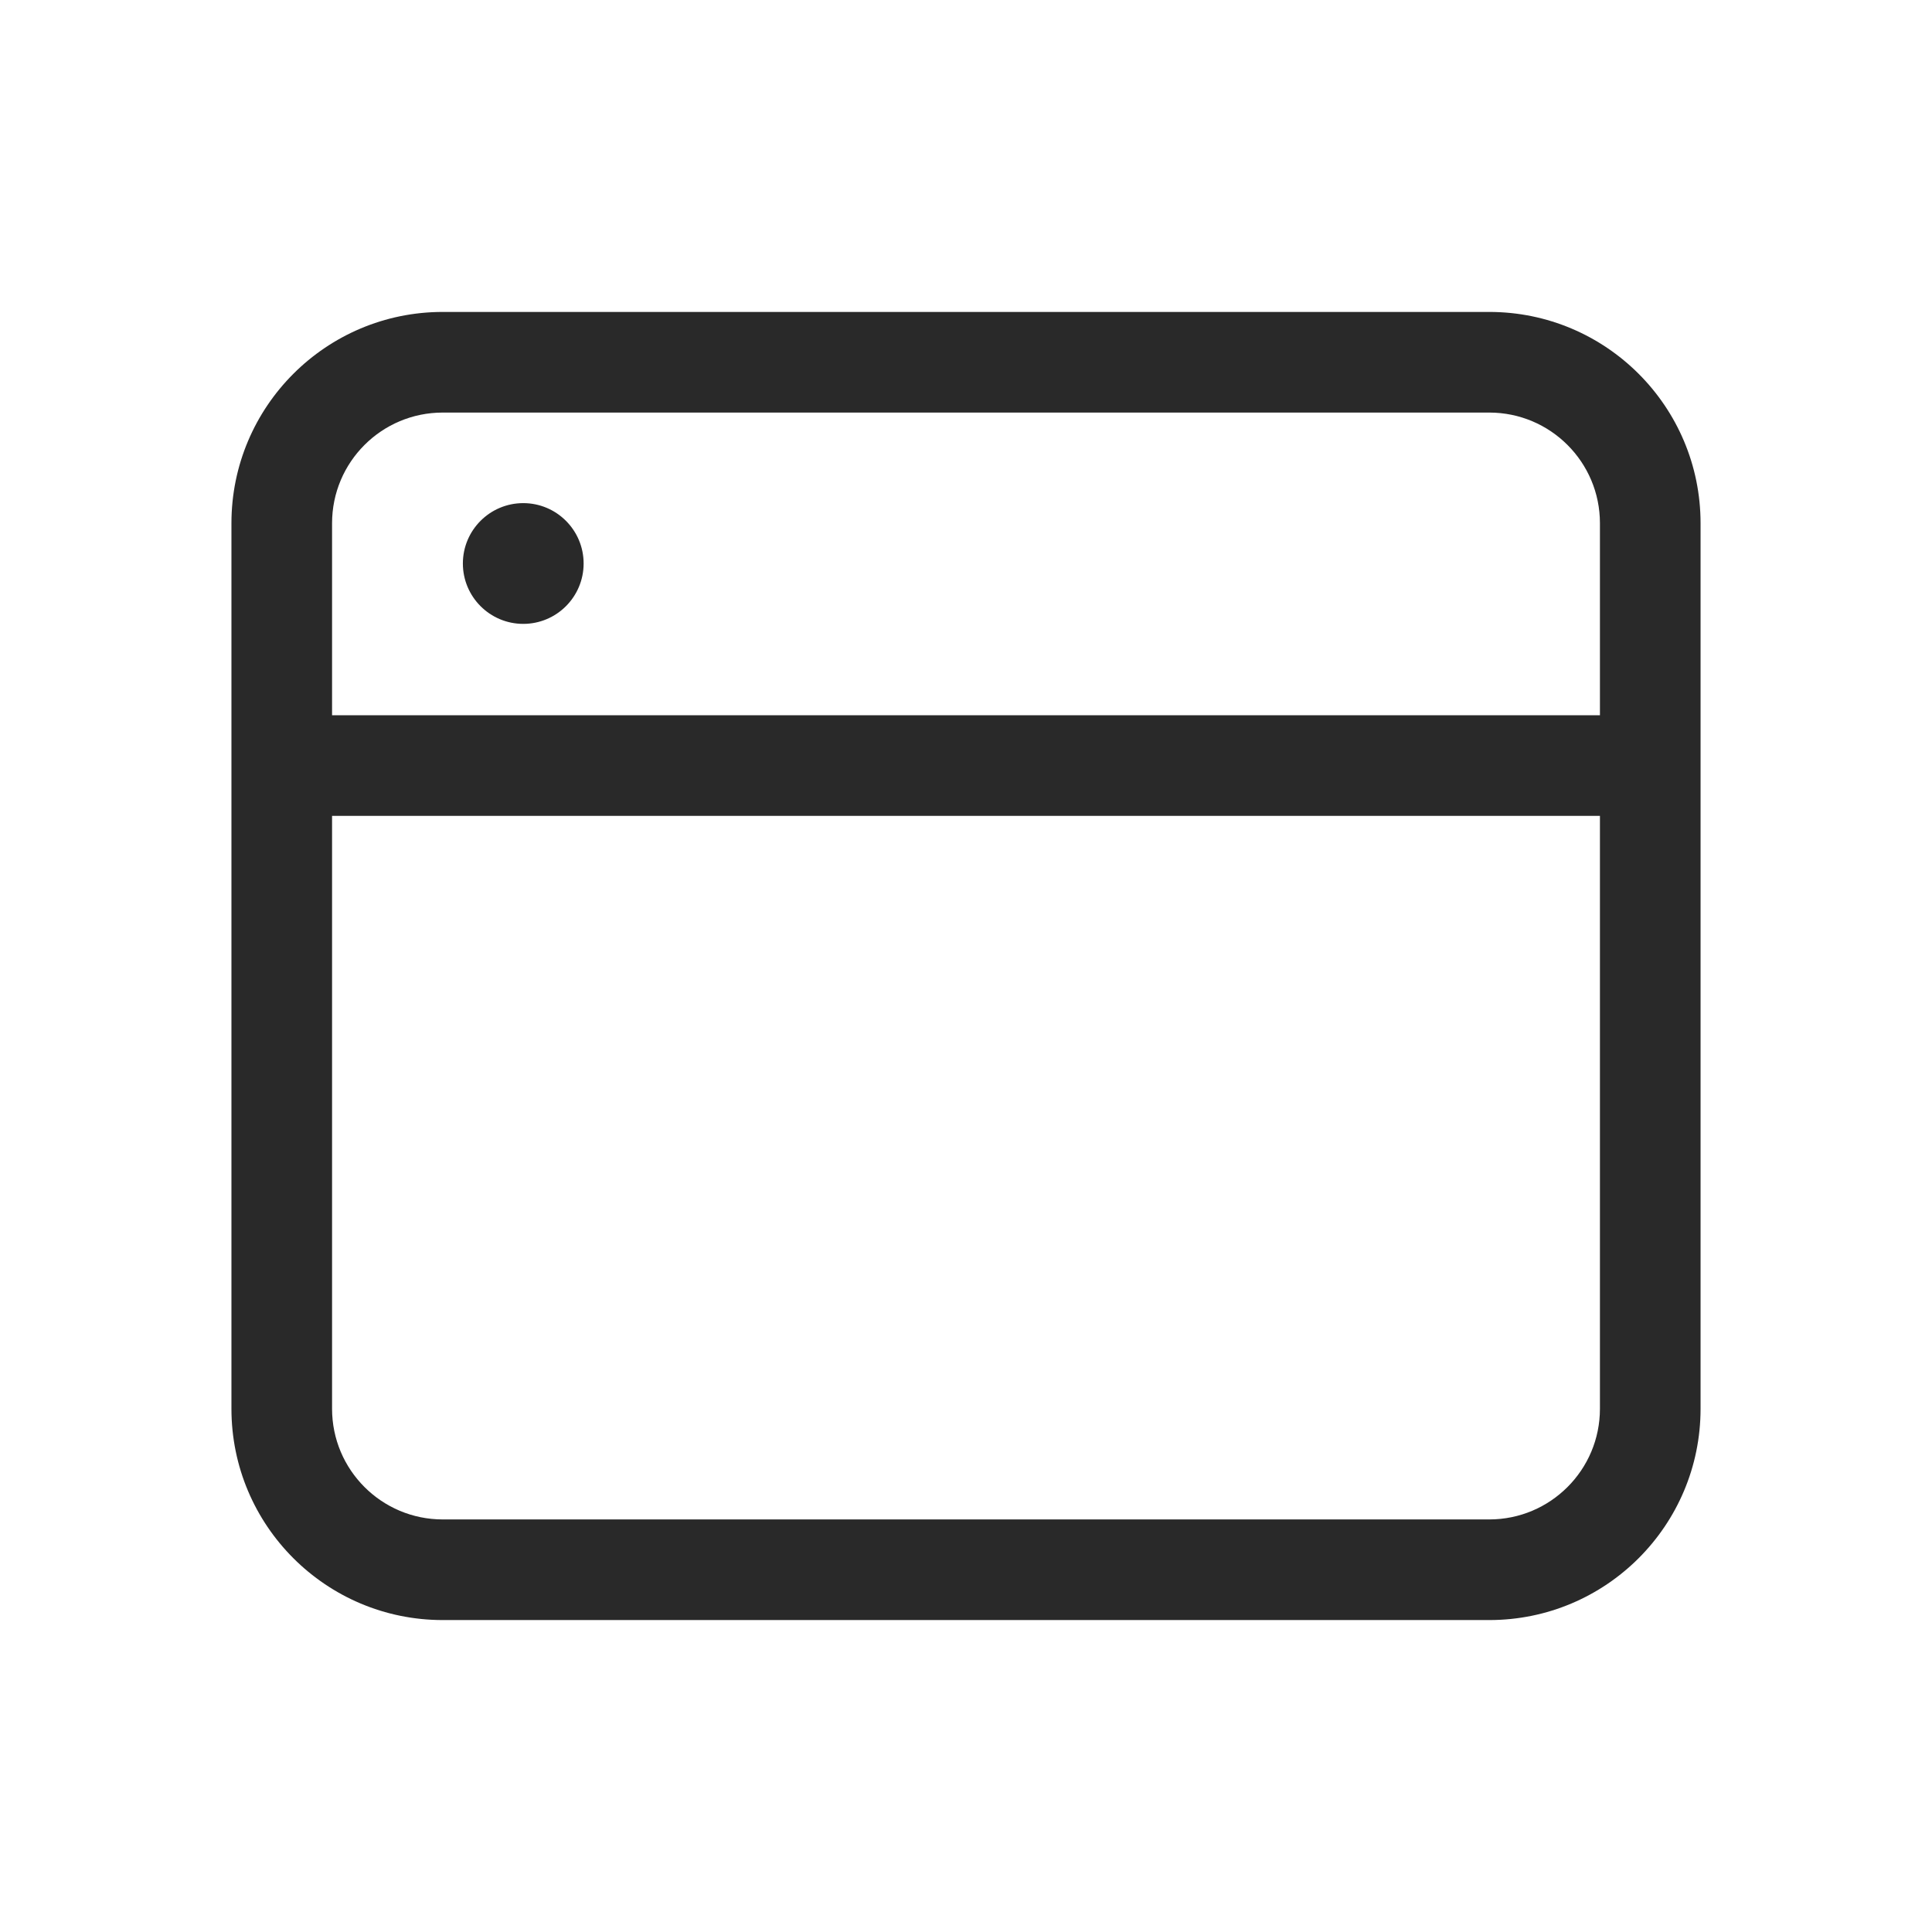<svg width="48" height="48" viewBox="0 0 48 48" xmlns="http://www.w3.org/2000/svg">
<path fill-rule="evenodd" d="M37 10.25C38.519 10.25 39.75 11.481 39.75 13V17.77H8.25V13C8.25 11.481 9.481 10.25 11 10.25H37ZM8.25 20.27H39.75V35C39.75 36.519 38.519 37.75 37 37.75H11C9.481 37.75 8.25 36.519 8.25 35V20.27ZM42.25 13C42.25 10.101 39.9 7.75 37 7.75H11C8.101 7.75 5.75 10.101 5.75 13V35C5.75 37.9 8.101 40.25 11 40.25H37C39.9 40.25 42.25 37.9 42.25 35V13ZM13 15.5C12.172 15.5 11.5 14.828 11.5 14C11.5 13.172 12.172 12.5 13 12.5C13.828 12.5 14.5 13.172 14.5 14C14.5 14.828 13.828 15.5 13 15.5Z" fill="#292929"/>
</svg>
